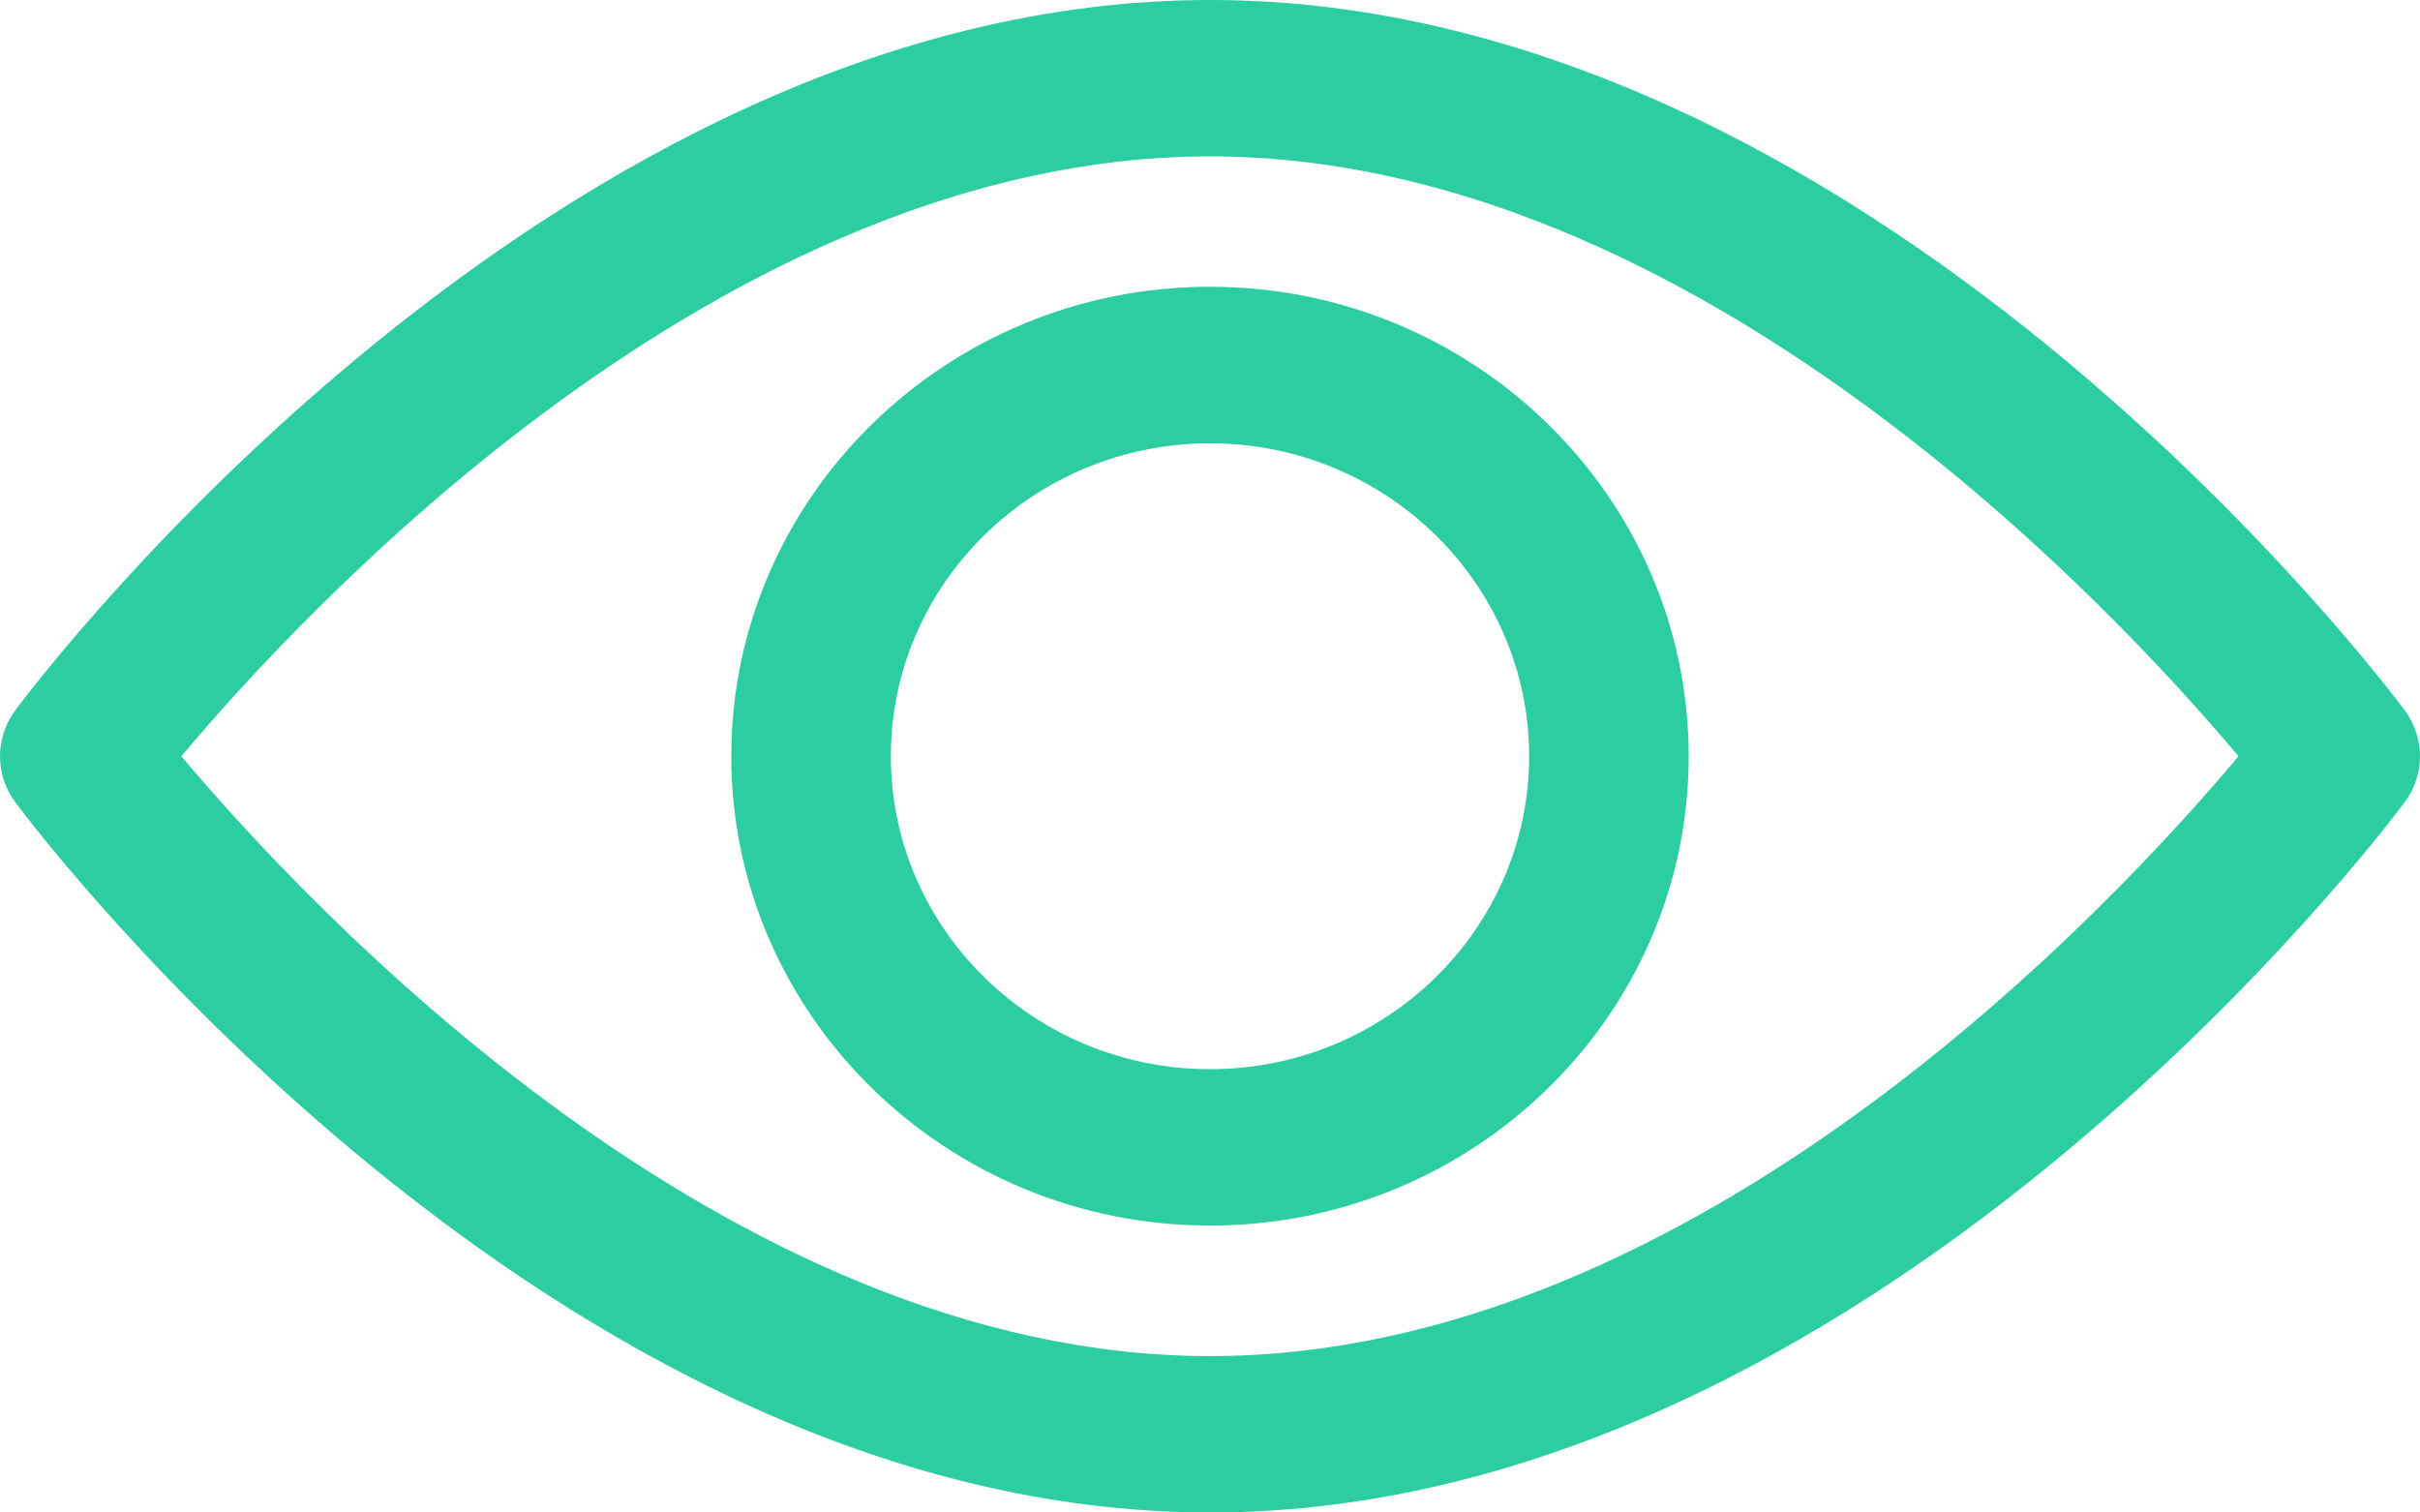 <svg width="16" height="10" viewBox="0 0 16 10" fill="none" xmlns="http://www.w3.org/2000/svg">
<path d="M15.898 4.695C15.755 4.503 12.35 0 8 0C3.65 0 0.244 4.503 0.102 4.695C-0.034 4.877 -0.034 5.123 0.102 5.305C0.244 5.497 3.65 10 8 10C12.35 10 15.755 5.497 15.898 5.305C16.034 5.123 16.034 4.877 15.898 4.695ZM8 8.966C4.796 8.966 2.021 5.977 1.199 5C2.02 4.022 4.789 1.034 8 1.034C11.204 1.034 13.979 4.023 14.8 5C13.98 5.978 11.211 8.966 8 8.966Z" fill="#2CCDA0"/>
<path d="M8 1.896C6.255 1.896 4.835 3.289 4.835 5C4.835 6.711 6.255 8.103 8 8.103C9.745 8.103 11.165 6.711 11.165 5C11.165 3.289 9.745 1.896 8 1.896ZM8 7.069C6.836 7.069 5.89 6.141 5.89 5C5.89 3.859 6.836 2.931 8 2.931C9.163 2.931 10.11 3.859 10.11 5C10.11 6.141 9.163 7.069 8 7.069Z" fill="#2CCDA0"/>
</svg>
